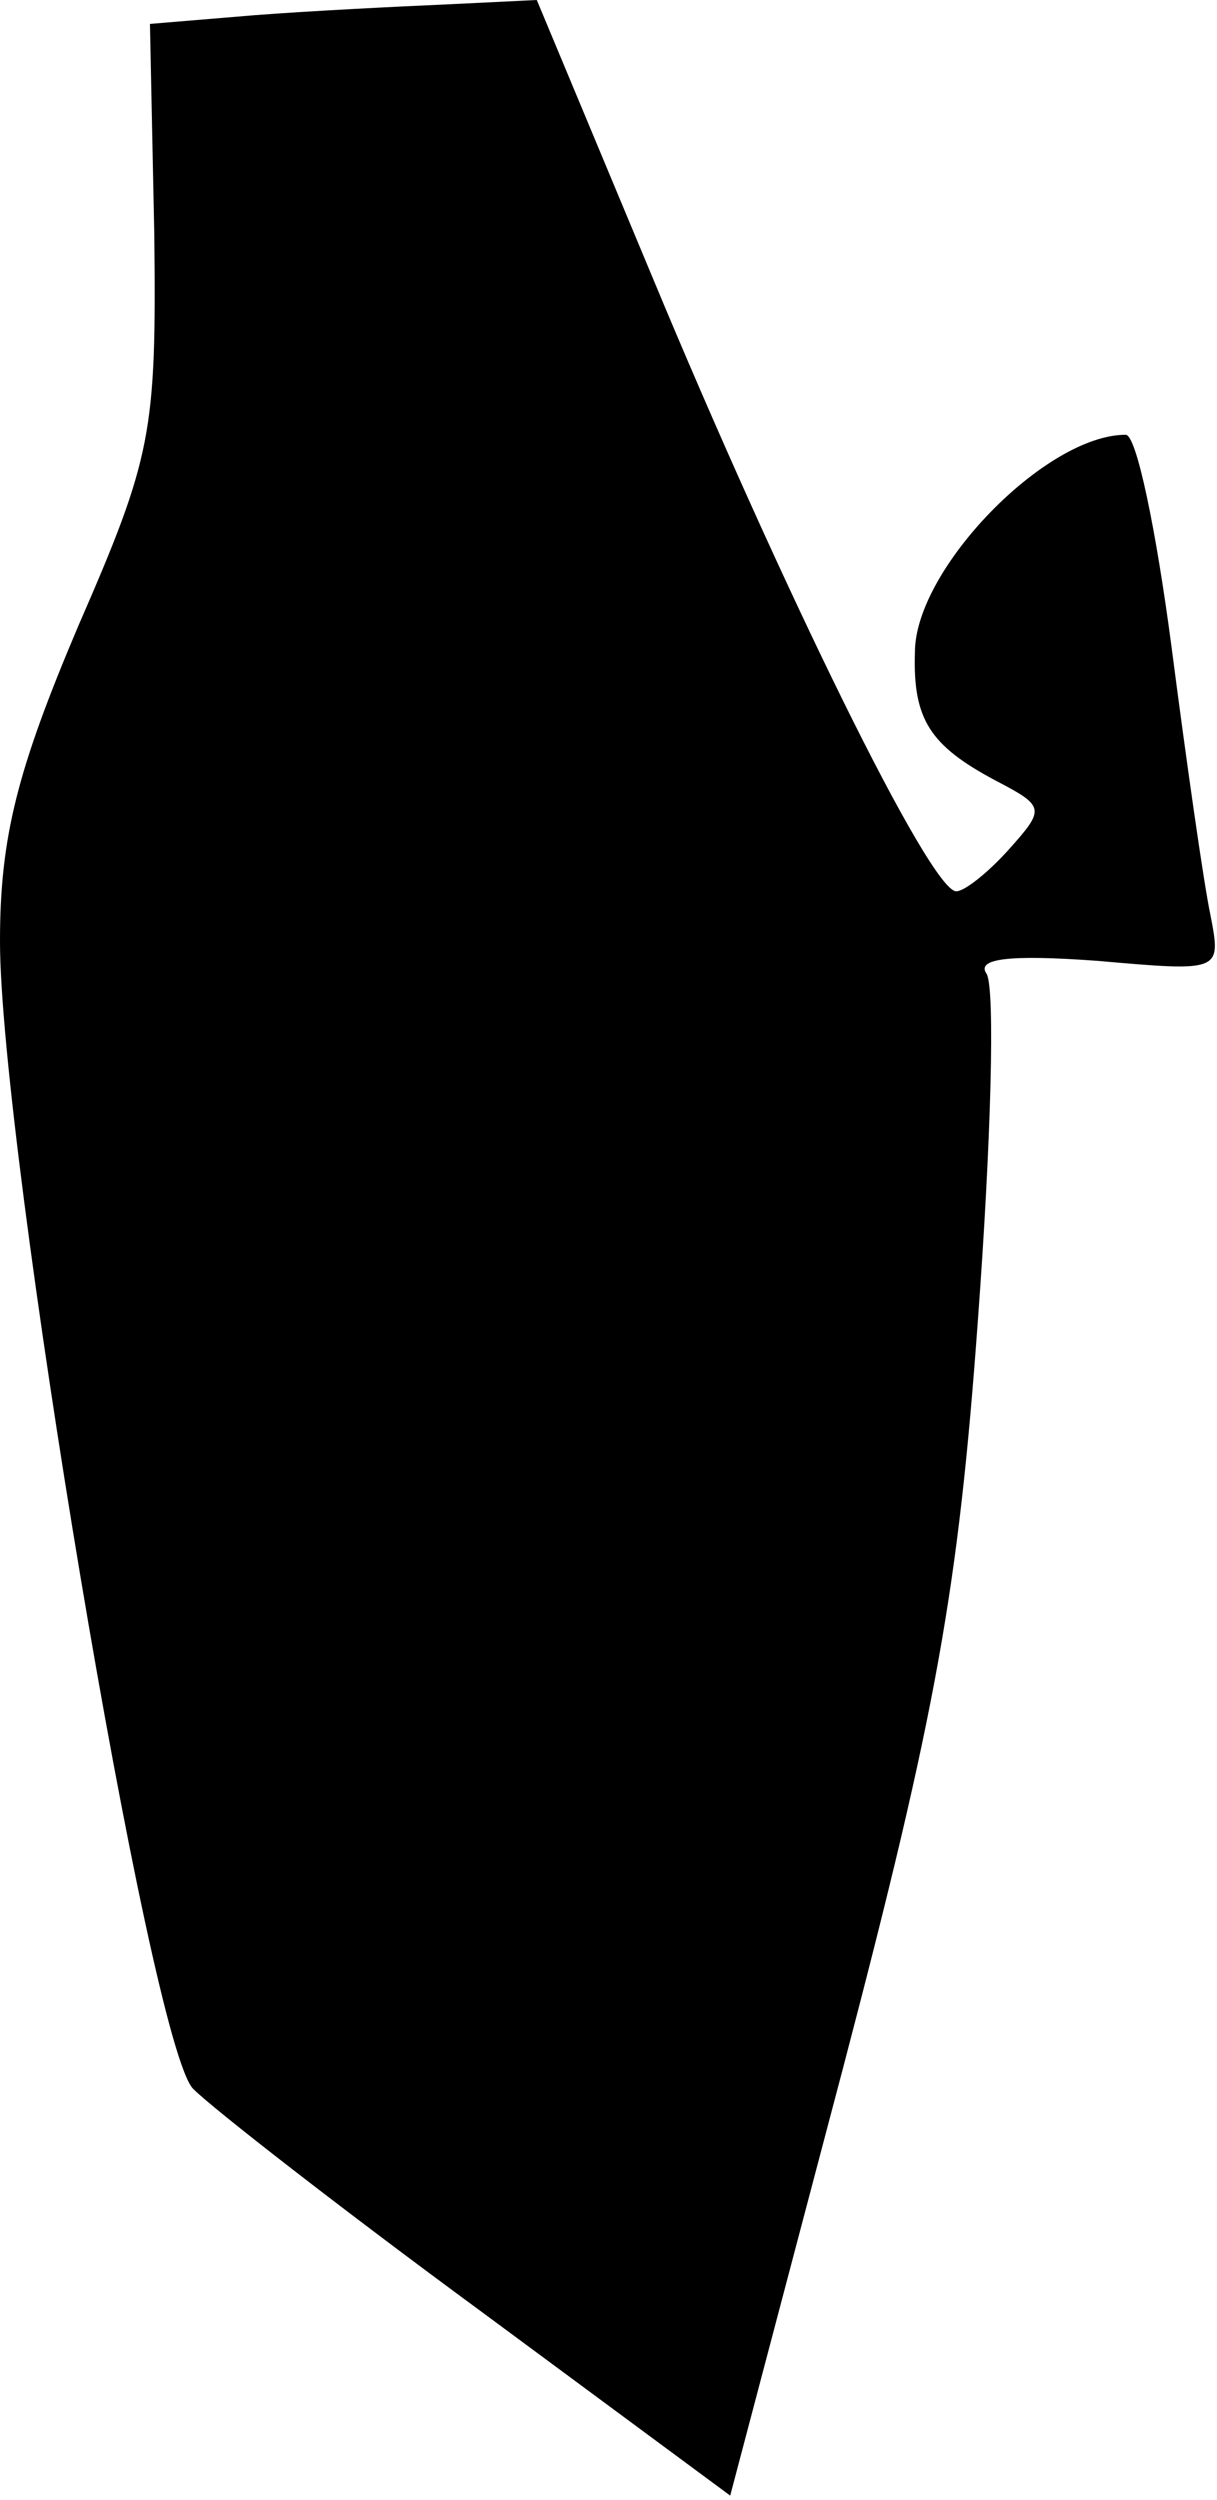 <?xml version="1.0" standalone="no"?>
<!DOCTYPE svg PUBLIC "-//W3C//DTD SVG 20010904//EN"
 "http://www.w3.org/TR/2001/REC-SVG-20010904/DTD/svg10.dtd">
<svg version="1.0" xmlns="http://www.w3.org/2000/svg"
 width="56pt" height="115pt" viewBox="0 0 56 115"
 preserveAspectRatio="xMidYMid meet">
<g transform="translate(0,115) scale(0.1,-0.1)"
fill="#000000" stroke="none">
<path fill="#000000" stroke="none" d="M117 1143 l-48 -4 2 -97 c1 -91 -1
-102 -35 -180 -28 -66 -36 -97 -36 -145 0 -94 69 -509 89 -528 9 -9 68 -55
132 -102 l115 -85 52 197 c43 164 53 220 62 344 6 81 8 152 4 159 -5 7 10 9
51 6 57 -5 57 -5 52 21 -3 14 -11 70 -18 124 -7 53 -16 97 -21 97 -37 0 -97
-62 -97 -100 -1 -31 7 -43 37 -59 23 -12 23 -13 6 -32 -9 -10 -20 -19 -24 -19
-12 0 -81 141 -140 283 l-53 127 -41 -2 c-23 -1 -63 -3 -89 -5z"/>
</g>
</svg>
